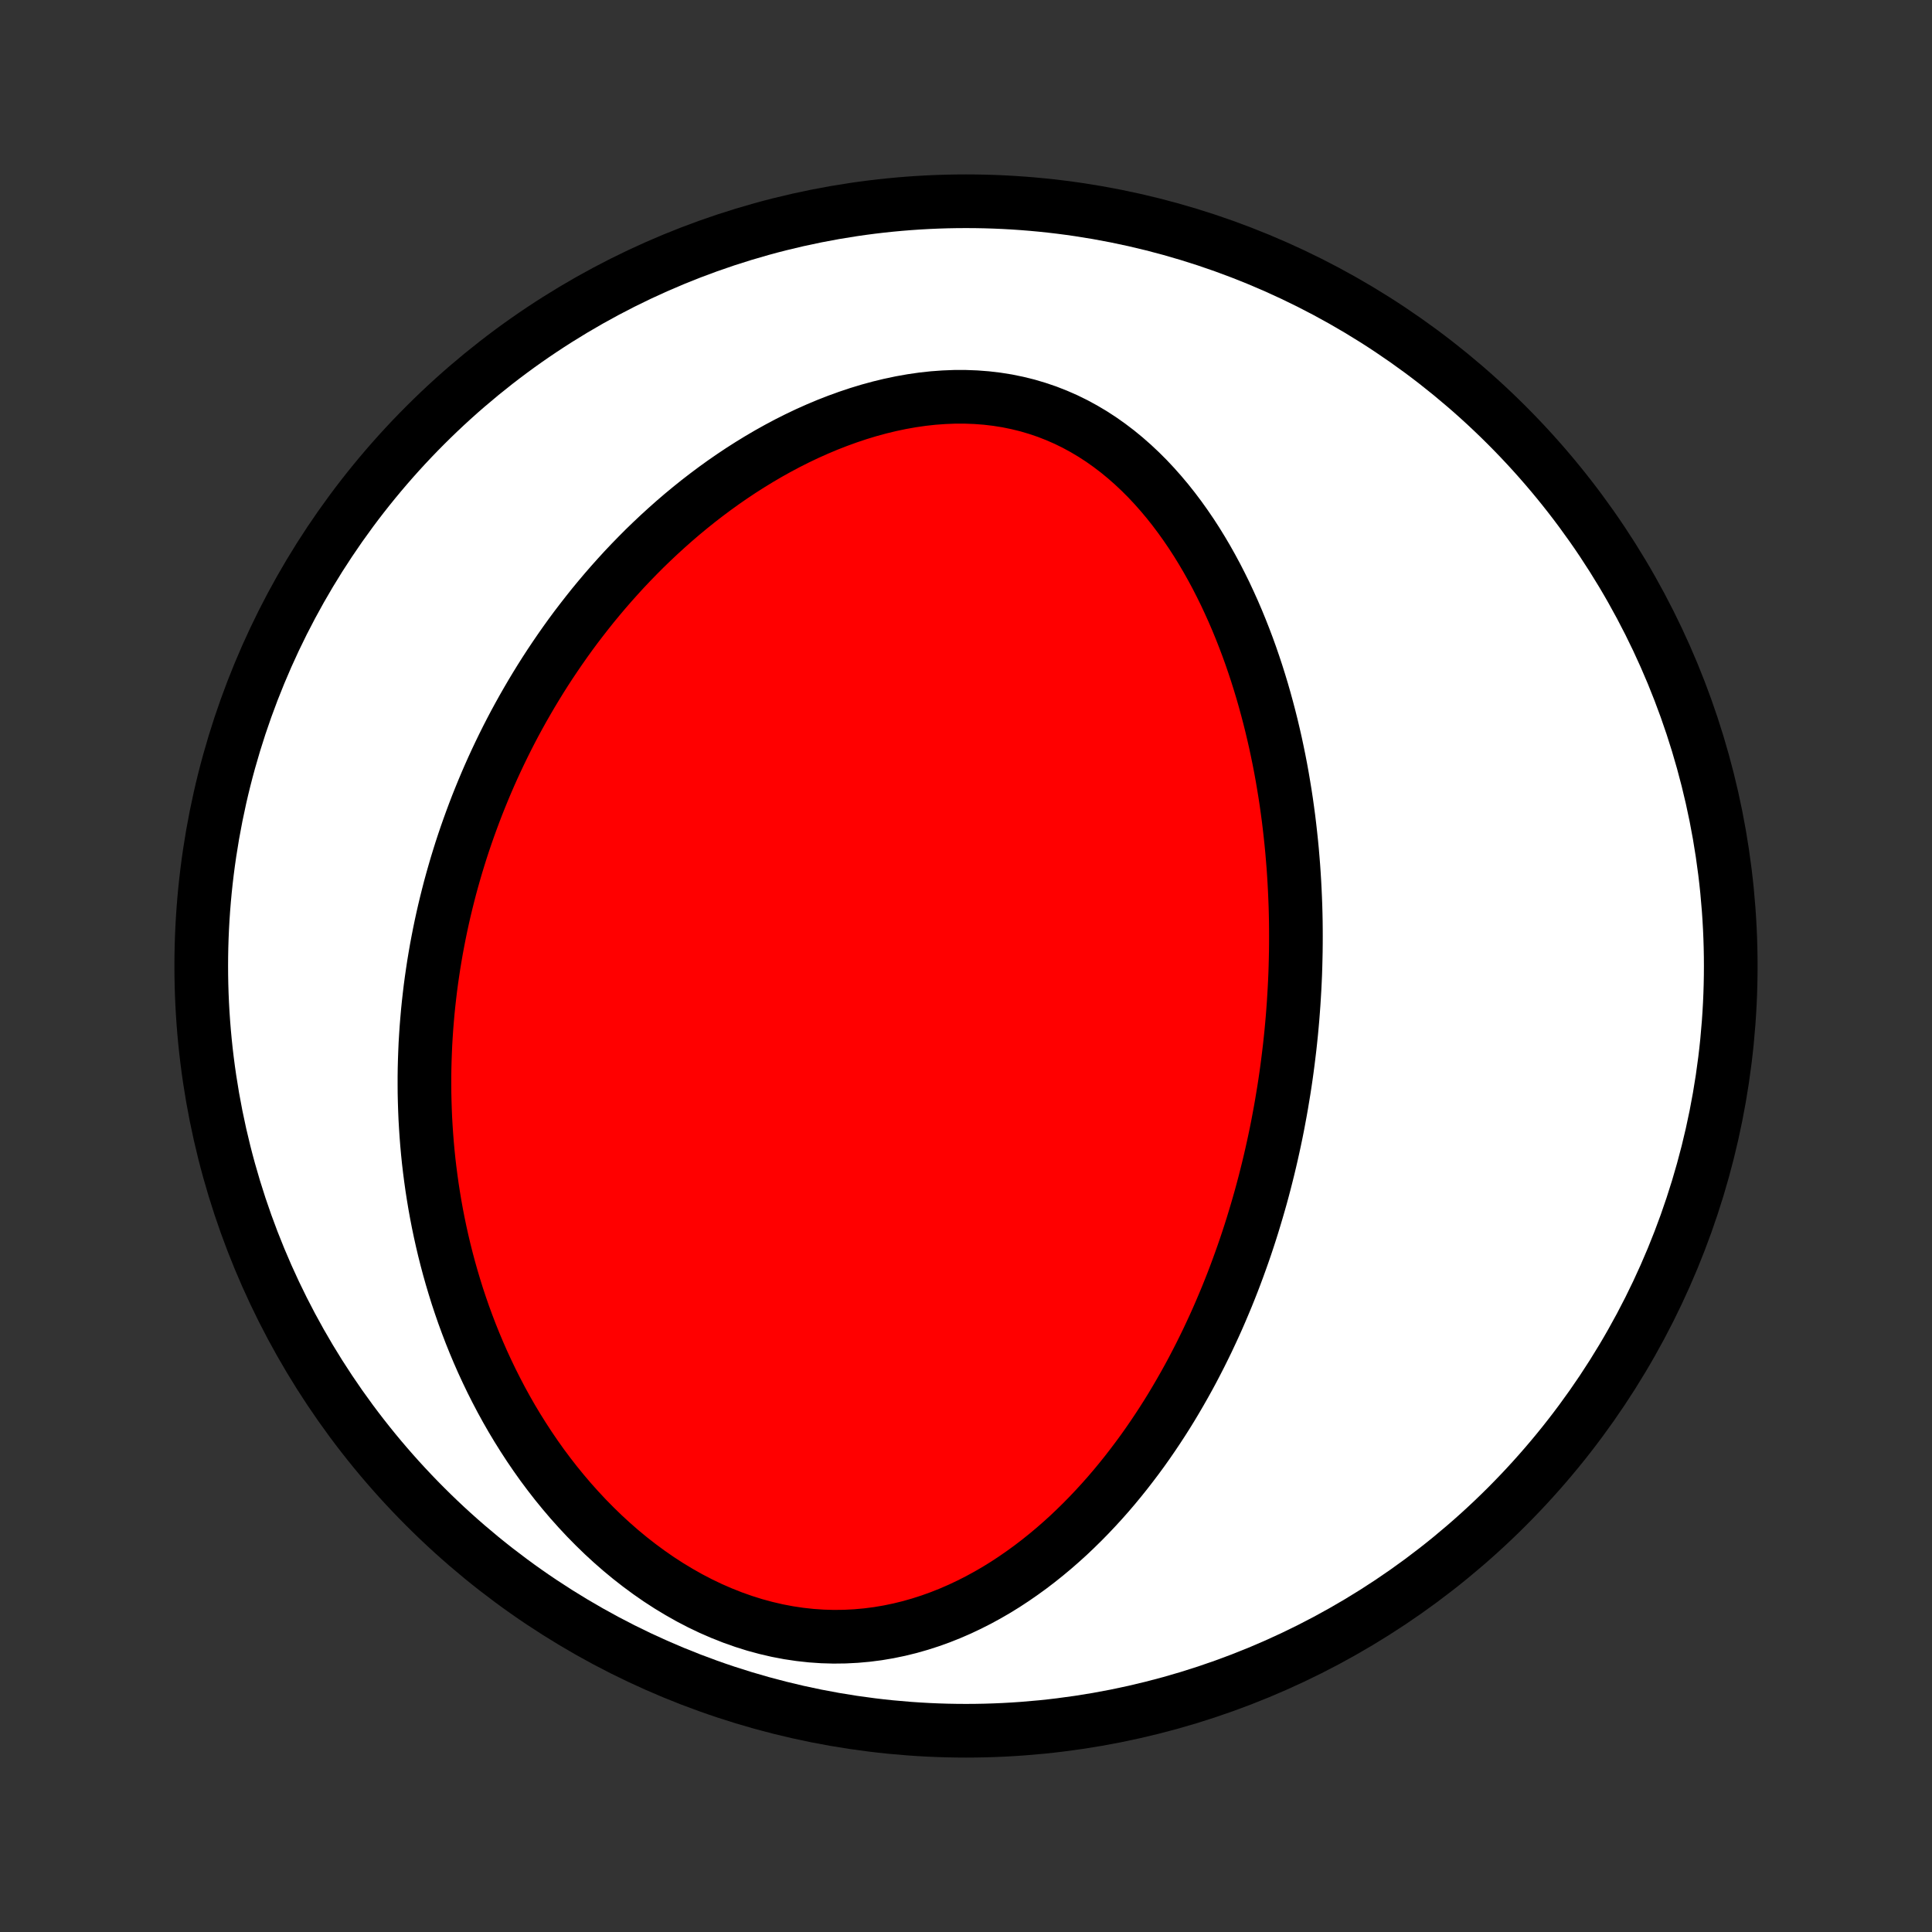 <?xml version="1.0" encoding="utf-8" standalone="no"?>
<!DOCTYPE svg PUBLIC "-//W3C//DTD SVG 1.1//EN"
  "http://www.w3.org/Graphics/SVG/1.1/DTD/svg11.dtd">
<!-- Created with matplotlib (http://matplotlib.org/) -->
<svg height="72pt" version="1.1" viewBox="0 0 72 72" width="72pt" xmlns="http://www.w3.org/2000/svg" xmlns:xlink="http://www.w3.org/1999/xlink">
 <rect x="0" y="0" width="72" height="72" fill="#333333" stroke="none"/>
 <defs>
  <style type="text/css">
*{stroke-linecap:butt;stroke-linejoin:round;}
  </style>
 </defs>
 <g id="figure_1">
  <g id="patch_1">
   <path d="
M0 72
L72 72
L72 0
L0 0
z
" style="fill:none;"/>
  </g>
  <g id="axes_1">
   <g id="PatchCollection_1">
    <defs>
     <path d="
M36 -7.5
C43.558 -7.5 50.808 -10.503 56.153 -15.848
C61.497 -21.192 64.5 -28.442 64.5 -36
C64.5 -43.558 61.497 -50.808 56.153 -56.153
C50.808 -61.497 43.558 -64.5 36 -64.5
C28.442 -64.5 21.192 -61.497 15.848 -56.153
C10.503 -50.808 7.5 -43.558 7.5 -36
C7.5 -28.442 10.503 -21.192 15.848 -15.848
C21.192 -10.503 28.442 -7.5 36 -7.5
z
" id="C0_0_a811fe30f3"/>
     <path d="
M47.846 -31.373
L47.887 -31.639
L47.926 -31.905
L47.963 -32.172
L47.998 -32.44
L48.031 -32.708
L48.063 -32.976
L48.092 -33.245
L48.12 -33.515
L48.145 -33.785
L48.169 -34.057
L48.19 -34.329
L48.21 -34.602
L48.227 -34.876
L48.243 -35.15
L48.257 -35.426
L48.269 -35.703
L48.278 -35.98
L48.285 -36.259
L48.291 -36.539
L48.294 -36.82
L48.295 -37.103
L48.294 -37.386
L48.291 -37.671
L48.285 -37.957
L48.277 -38.245
L48.266 -38.534
L48.253 -38.824
L48.238 -39.116
L48.22 -39.41
L48.2 -39.705
L48.176 -40.001
L48.151 -40.299
L48.122 -40.599
L48.09 -40.9
L48.056 -41.202
L48.019 -41.507
L47.978 -41.813
L47.935 -42.12
L47.888 -42.429
L47.837 -42.74
L47.784 -43.053
L47.727 -43.367
L47.666 -43.682
L47.601 -43.999
L47.533 -44.318
L47.46 -44.638
L47.384 -44.959
L47.303 -45.282
L47.218 -45.605
L47.129 -45.93
L47.035 -46.257
L46.936 -46.584
L46.833 -46.911
L46.724 -47.24
L46.611 -47.569
L46.492 -47.898
L46.367 -48.228
L46.237 -48.558
L46.102 -48.887
L45.96 -49.217
L45.812 -49.545
L45.659 -49.873
L45.498 -50.199
L45.332 -50.524
L45.158 -50.847
L44.978 -51.168
L44.79 -51.487
L44.596 -51.802
L44.394 -52.114
L44.184 -52.422
L43.967 -52.726
L43.742 -53.025
L43.509 -53.319
L43.268 -53.606
L43.018 -53.888
L42.761 -54.162
L42.495 -54.428
L42.22 -54.686
L41.937 -54.935
L41.646 -55.174
L41.346 -55.402
L41.038 -55.62
L40.721 -55.826
L40.396 -56.019
L40.063 -56.2
L39.723 -56.367
L39.375 -56.519
L39.02 -56.658
L38.657 -56.781
L38.289 -56.89
L37.915 -56.982
L37.535 -57.06
L37.151 -57.121
L36.762 -57.167
L36.37 -57.197
L35.975 -57.212
L35.577 -57.212
L35.178 -57.196
L34.777 -57.167
L34.376 -57.123
L33.975 -57.065
L33.575 -56.994
L33.176 -56.91
L32.779 -56.814
L32.383 -56.706
L31.991 -56.587
L31.602 -56.457
L31.216 -56.317
L30.834 -56.168
L30.456 -56.009
L30.082 -55.842
L29.713 -55.666
L29.349 -55.483
L28.99 -55.292
L28.637 -55.095
L28.289 -54.891
L27.946 -54.681
L27.609 -54.466
L27.278 -54.245
L26.953 -54.02
L26.634 -53.79
L26.321 -53.556
L26.013 -53.318
L25.712 -53.076
L25.416 -52.831
L25.127 -52.583
L24.843 -52.331
L24.566 -52.078
L24.294 -51.822
L24.027 -51.564
L23.767 -51.303
L23.512 -51.041
L23.263 -50.778
L23.02 -50.512
L22.782 -50.246
L22.549 -49.978
L22.322 -49.709
L22.099 -49.439
L21.883 -49.168
L21.671 -48.896
L21.463 -48.624
L21.261 -48.351
L21.064 -48.077
L20.872 -47.803
L20.684 -47.528
L20.5 -47.253
L20.321 -46.978
L20.147 -46.703
L19.977 -46.427
L19.811 -46.151
L19.649 -45.874
L19.491 -45.598
L19.337 -45.321
L19.187 -45.045
L19.041 -44.768
L18.899 -44.491
L18.761 -44.214
L18.626 -43.936
L18.495 -43.659
L18.367 -43.381
L18.243 -43.103
L18.123 -42.826
L18.006 -42.548
L17.892 -42.269
L17.781 -41.991
L17.674 -41.712
L17.57 -41.433
L17.469 -41.154
L17.371 -40.875
L17.276 -40.595
L17.184 -40.315
L17.096 -40.034
L17.01 -39.753
L16.928 -39.472
L16.848 -39.19
L16.771 -38.908
L16.698 -38.625
L16.627 -38.341
L16.559 -38.057
L16.494 -37.772
L16.432 -37.487
L16.373 -37.201
L16.317 -36.914
L16.263 -36.626
L16.213 -36.337
L16.165 -36.048
L16.121 -35.757
L16.079 -35.466
L16.04 -35.174
L16.005 -34.88
L15.972 -34.586
L15.942 -34.29
L15.916 -33.993
L15.892 -33.695
L15.872 -33.396
L15.854 -33.095
L15.841 -32.793
L15.83 -32.49
L15.822 -32.185
L15.818 -31.879
L15.818 -31.572
L15.82 -31.263
L15.827 -30.952
L15.837 -30.64
L15.85 -30.326
L15.868 -30.011
L15.889 -29.694
L15.914 -29.375
L15.943 -29.055
L15.976 -28.733
L16.014 -28.409
L16.056 -28.084
L16.102 -27.756
L16.153 -27.427
L16.208 -27.097
L16.268 -26.765
L16.333 -26.431
L16.403 -26.095
L16.478 -25.758
L16.558 -25.419
L16.644 -25.078
L16.735 -24.736
L16.832 -24.393
L16.935 -24.048
L17.043 -23.701
L17.158 -23.354
L17.279 -23.005
L17.407 -22.656
L17.541 -22.305
L17.682 -21.954
L17.83 -21.602
L17.985 -21.249
L18.148 -20.896
L18.317 -20.544
L18.495 -20.191
L18.68 -19.838
L18.873 -19.486
L19.074 -19.135
L19.284 -18.785
L19.502 -18.437
L19.728 -18.09
L19.963 -17.745
L20.206 -17.403
L20.459 -17.064
L20.72 -16.728
L20.991 -16.396
L21.27 -16.068
L21.559 -15.745
L21.856 -15.427
L22.163 -15.115
L22.478 -14.809
L22.802 -14.511
L23.135 -14.22
L23.477 -13.937
L23.827 -13.664
L24.185 -13.4
L24.551 -13.146
L24.924 -12.904
L25.305 -12.674
L25.692 -12.455
L26.086 -12.25
L26.485 -12.059
L26.889 -11.883
L27.298 -11.721
L27.711 -11.575
L28.127 -11.444
L28.545 -11.331
L28.966 -11.233
L29.387 -11.153
L29.809 -11.09
L30.23 -11.044
L30.651 -11.015
L31.069 -11.003
L31.486 -11.008
L31.899 -11.029
L32.309 -11.066
L32.715 -11.118
L33.116 -11.186
L33.512 -11.268
L33.903 -11.364
L34.289 -11.474
L34.668 -11.596
L35.041 -11.73
L35.407 -11.876
L35.767 -12.032
L36.12 -12.199
L36.467 -12.375
L36.806 -12.56
L37.139 -12.753
L37.464 -12.954
L37.782 -13.163
L38.093 -13.378
L38.398 -13.599
L38.695 -13.826
L38.985 -14.058
L39.269 -14.295
L39.545 -14.536
L39.816 -14.781
L40.079 -15.031
L40.336 -15.283
L40.587 -15.539
L40.831 -15.797
L41.069 -16.057
L41.302 -16.32
L41.528 -16.585
L41.748 -16.851
L41.963 -17.119
L42.172 -17.389
L42.376 -17.659
L42.575 -17.93
L42.768 -18.202
L42.956 -18.475
L43.139 -18.748
L43.318 -19.022
L43.492 -19.296
L43.661 -19.57
L43.825 -19.845
L43.985 -20.119
L44.141 -20.393
L44.293 -20.667
L44.441 -20.941
L44.584 -21.215
L44.724 -21.488
L44.86 -21.762
L44.993 -22.034
L45.121 -22.307
L45.247 -22.579
L45.369 -22.85
L45.487 -23.121
L45.602 -23.392
L45.715 -23.662
L45.824 -23.932
L45.93 -24.201
L46.033 -24.47
L46.133 -24.739
L46.23 -25.007
L46.325 -25.274
L46.417 -25.541
L46.506 -25.808
L46.593 -26.075
L46.677 -26.341
L46.758 -26.607
L46.837 -26.872
L46.914 -27.137
L46.989 -27.402
L47.061 -27.667
L47.131 -27.932
L47.198 -28.196
L47.264 -28.461
L47.327 -28.725
L47.388 -28.989
L47.447 -29.254
L47.504 -29.518
L47.559 -29.782
L47.612 -30.047
L47.662 -30.312
L47.711 -30.576
L47.758 -30.842
z
" id="C0_1_05635ae467"/>
    </defs>
    <g clip-path="url(#p1bffca34e9)">
     <use style="fill:#ffffff;stroke:#000000;stroke-width:2.0;" x="0.0" xlink:href="#C0_0_a811fe30f3" y="72.0"/>
    </g>
    <g clip-path="url(#p1bffca34e9)">
     <use style="fill:#ff0000;stroke:#000000;stroke-width:2.0;" x="0.0" xlink:href="#C0_1_05635ae467" y="72.0"/>
    </g>
   </g>
  </g>
 </g>
 <defs>
  <clipPath id="p1bffca34e9">
   <rect height="72.0" width="72.0" x="0.0" y="0.0"/>
  </clipPath>
 </defs>
</svg>
